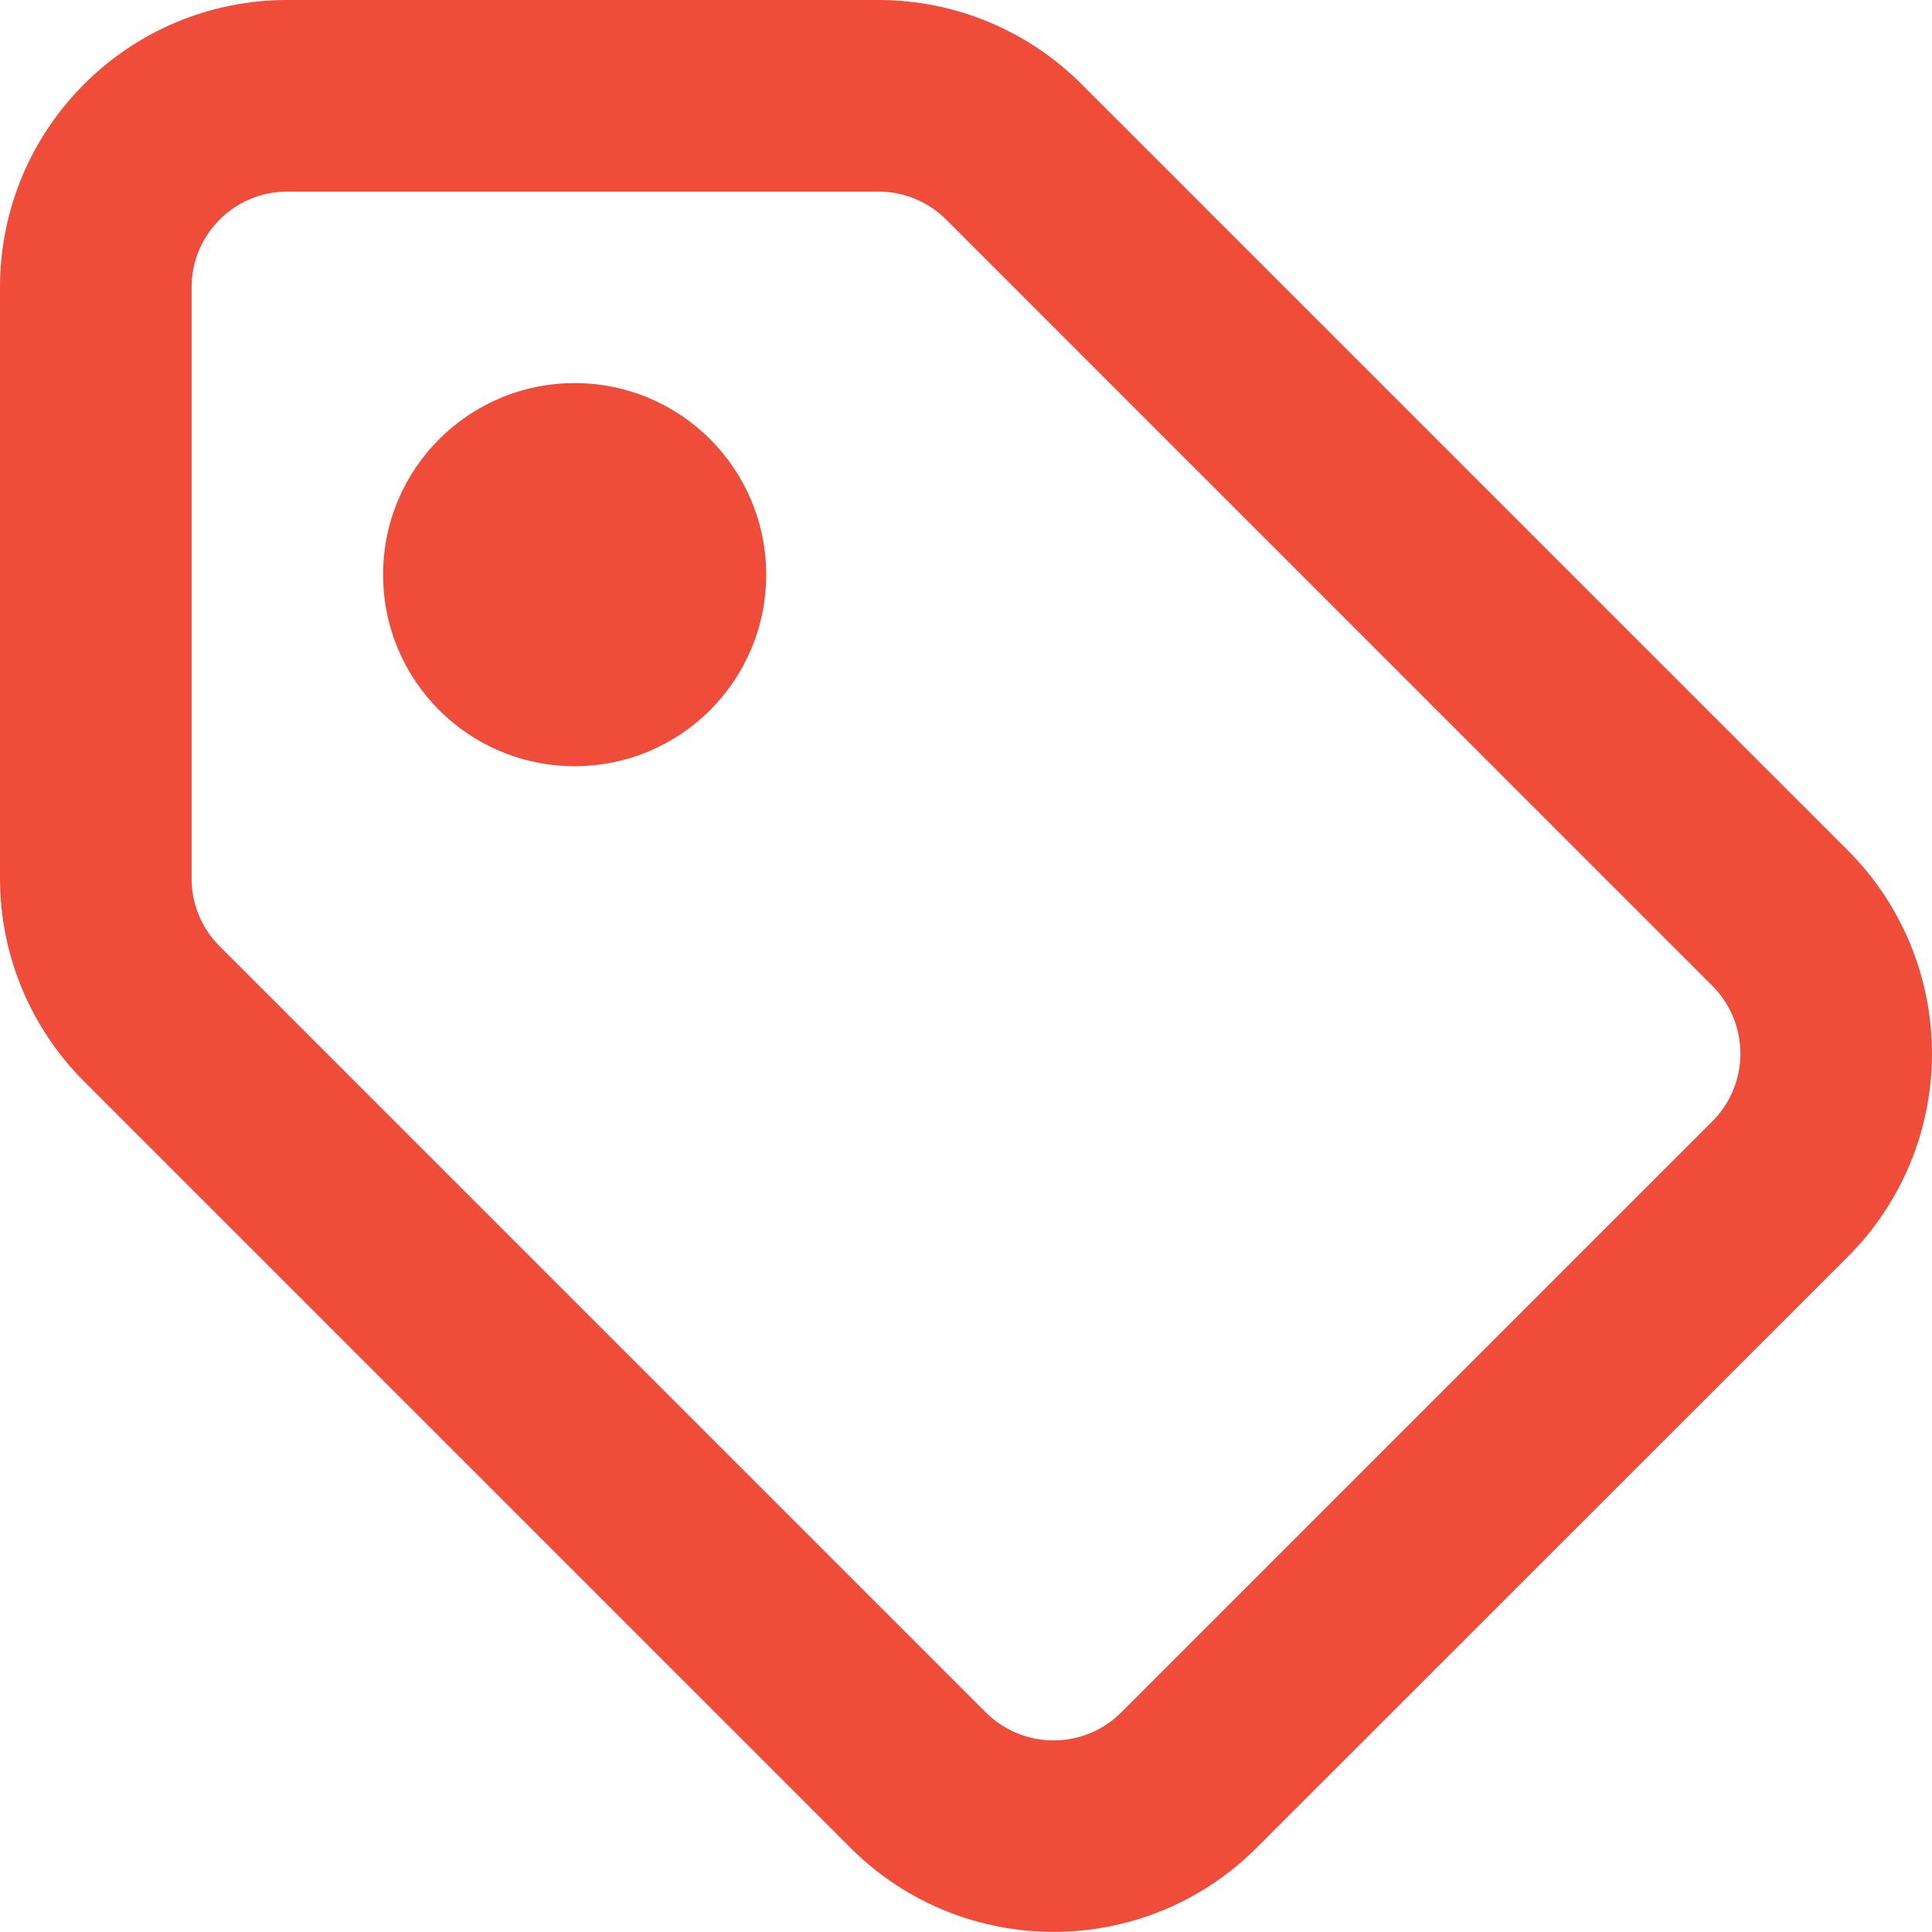 <!-- Shape: shape-8793b6a6-ddf0-808a-8001-d12258438647 -->
<svg xmlns:xlink="http://www.w3.org/1999/xlink" fill="none" width="24" xmlns="http://www.w3.org/2000/svg" style="-webkit-print-color-adjust:exact" id="screenshot-f4d38a4d-ab93-8008-8002-de992ea9e8d8" version="1.1" viewBox="1814 1545.091 24 23.998" height="23.998">
  <g id="shape-f4d38a4d-ab93-8008-8002-de992ea9e8d8" style="fill:#000000" ry="0" rx="0">
    <g id="shape-f4d38a4d-ab93-8008-8002-de992ea9e8d9" style="fill:#000000" rx="0" ry="0">
      <g id="shape-f4d38a4d-ab93-8008-8002-de992ea9e8da" style="fill:#000000" class="fills" rx="0" ry="0">
        <g id="shape-f4d38a4d-ab93-8008-8002-de992ea9e8db">
          <g class="fills" id="fills-f4d38a4d-ab93-8008-8002-de992ea9e8db">
            <path fill-rule="evenodd" clip-rule="evenodd" rx="0" ry="0" style="-webkit-print-color-adjust:exact;opacity:1;fill:#ef4d3a" d="M1816.380,1548.661C1816.380,1548.004,1816.913,1547.471,1817.569,1547.471L1824.913,1547.471C1825.228,1547.471,1825.531,1547.596,1825.754,1547.819L1835.272,1557.338C1835.736,1557.803,1835.736,1558.556,1835.272,1559.020L1827.929,1566.363C1827.465,1566.827,1826.711,1566.827,1826.246,1566.363L1816.728,1556.845C1816.504,1556.623,1816.380,1556.319,1816.380,1556.004L1816.380,1548.661ZZZM1817.569,1545.091C1815.598,1545.091,1814.000,1546.689,1814.000,1548.661L1814.000,1556.004C1814.000,1556.950,1814.377,1557.858,1815.046,1558.526L1824.564,1568.044C1825.958,1569.438,1828.218,1569.438,1829.611,1568.044L1836.954,1560.703C1837.624,1560.034,1838.000,1559.126,1838.000,1558.180C1838.000,1557.233,1837.624,1556.325,1836.954,1555.655L1827.436,1546.137C1826.767,1545.467,1825.860,1545.091,1824.913,1545.091L1817.569,1545.091ZZZM1821.139,1554.609C1822.453,1554.609,1823.518,1553.545,1823.518,1552.230C1823.518,1550.915,1822.453,1549.850,1821.139,1549.850C1819.824,1549.850,1818.759,1550.915,1818.759,1552.230C1818.759,1553.545,1819.824,1554.609,1821.139,1554.609ZZZ">
            </path>
          </g>
        </g>
      </g>
    </g>
  </g>
</svg>